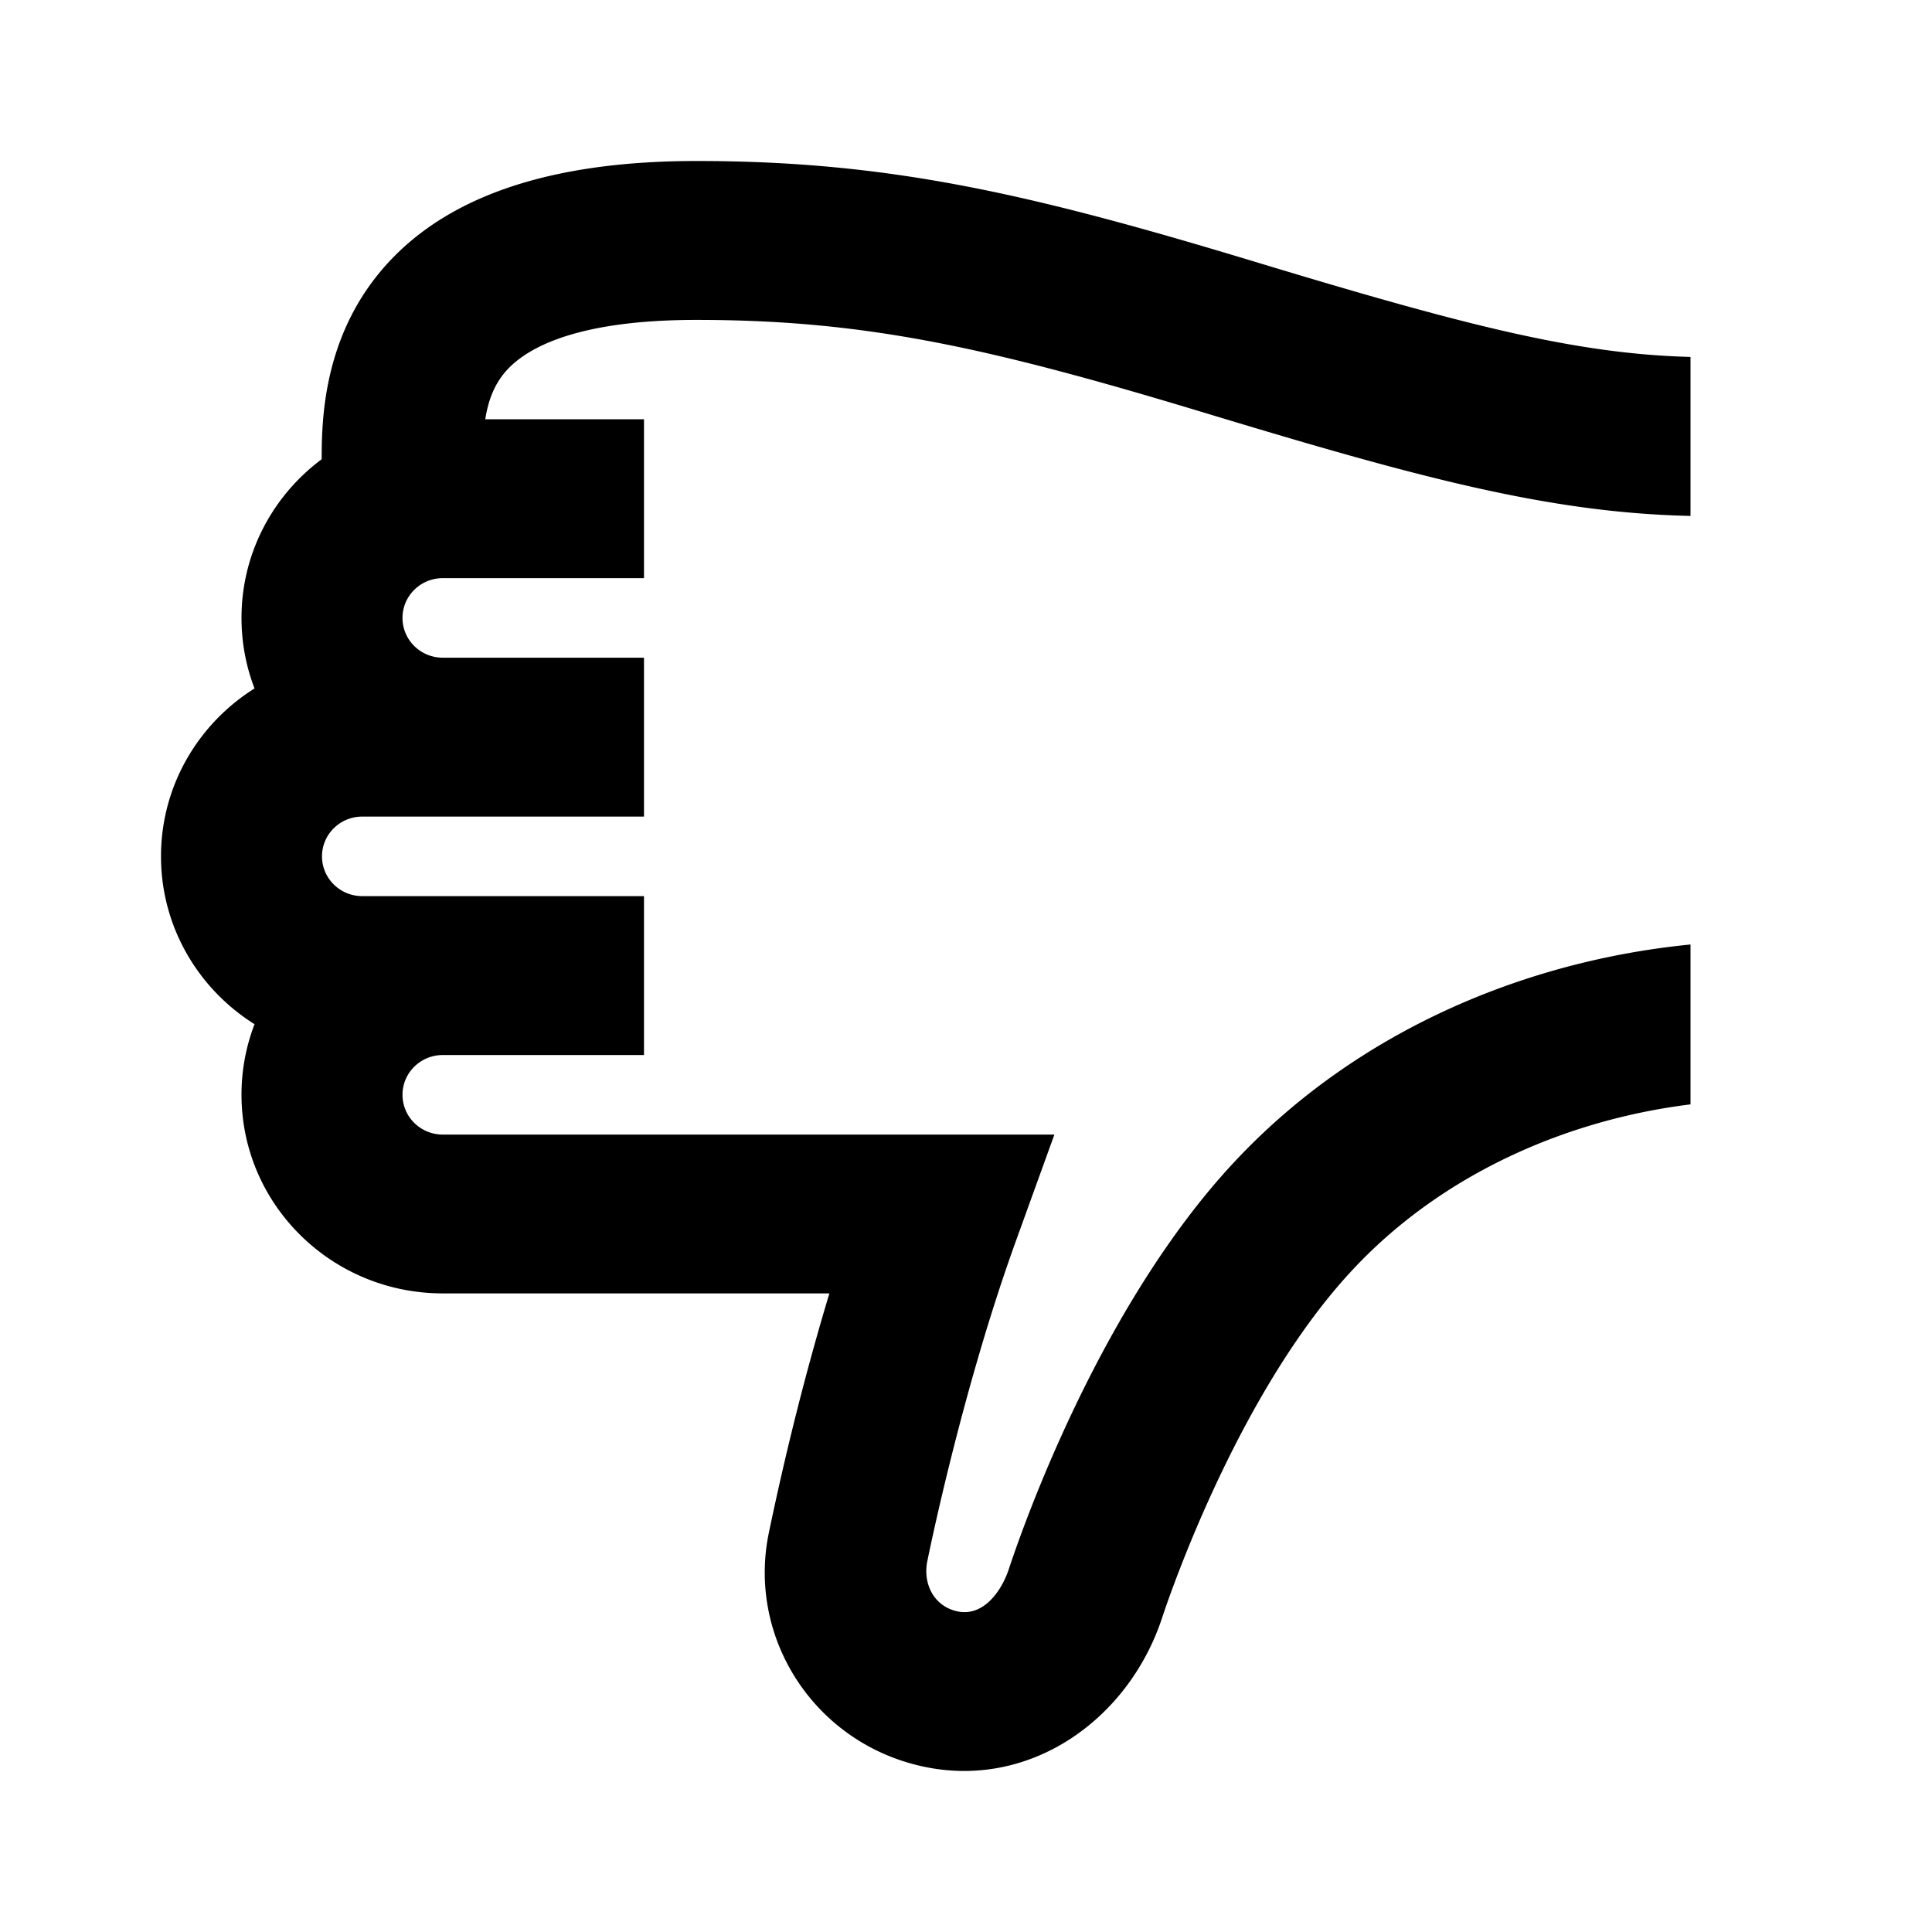 <svg viewBox="0 0 24 24" focusable="false" width="24" height="24" aria-hidden="true" class="svg-icon" xmlns="http://www.w3.org/2000/svg"><path d="M5.5 13.106H8v-1.974H4.5c-.276 0-.5-.221-.5-.494 0-.273.224-.494.5-.494H8V8.17H5.5c-.276 0-.5-.221-.5-.494 0-.273.224-.494.5-.494H8V5.208H6.028c.035-.221.104-.412.237-.574.202-.245.758-.66 2.387-.66 2.087 0 3.616.337 6.332 1.16 2.616.792 4.254 1.237 6.016 1.275V4.434c-1.426-.037-2.816-.396-5.43-1.188C12.786 2.403 11.034 2 8.652 2 6.718 2 5.447 2.495 4.711 3.391c-.695.846-.715 1.832-.715 2.314C3.391 6.155 3 6.871 3 7.676c0 .309.057.604.162.876C2.464 8.99 2 9.761 2 10.638s.464 1.647 1.162 2.085A2.434 2.434 0 0 0 3 13.599c0 1.363 1.119 2.468 2.5 2.468h4.803c-.295.979-.543 1.972-.752 2.973-.273 1.319.577 2.615 1.914 2.904 1.337.29 2.556-.59 2.97-1.844.14-.424 1.003-2.881 2.388-4.348C17.919 14.589 19.445 13.912 21 13.719v-1.986c-2.043.201-4.123 1.063-5.642 2.675-1.717 1.82-2.688 4.666-2.825 5.081-.089.271-.314.598-.64.528-.295-.064-.431-.347-.373-.626.044-.216.453-2.187 1.101-3.978l.477-1.319H5.5c-.276 0-.5-.221-.5-.494 0-.273.224-.494.5-.494z"></path></svg>